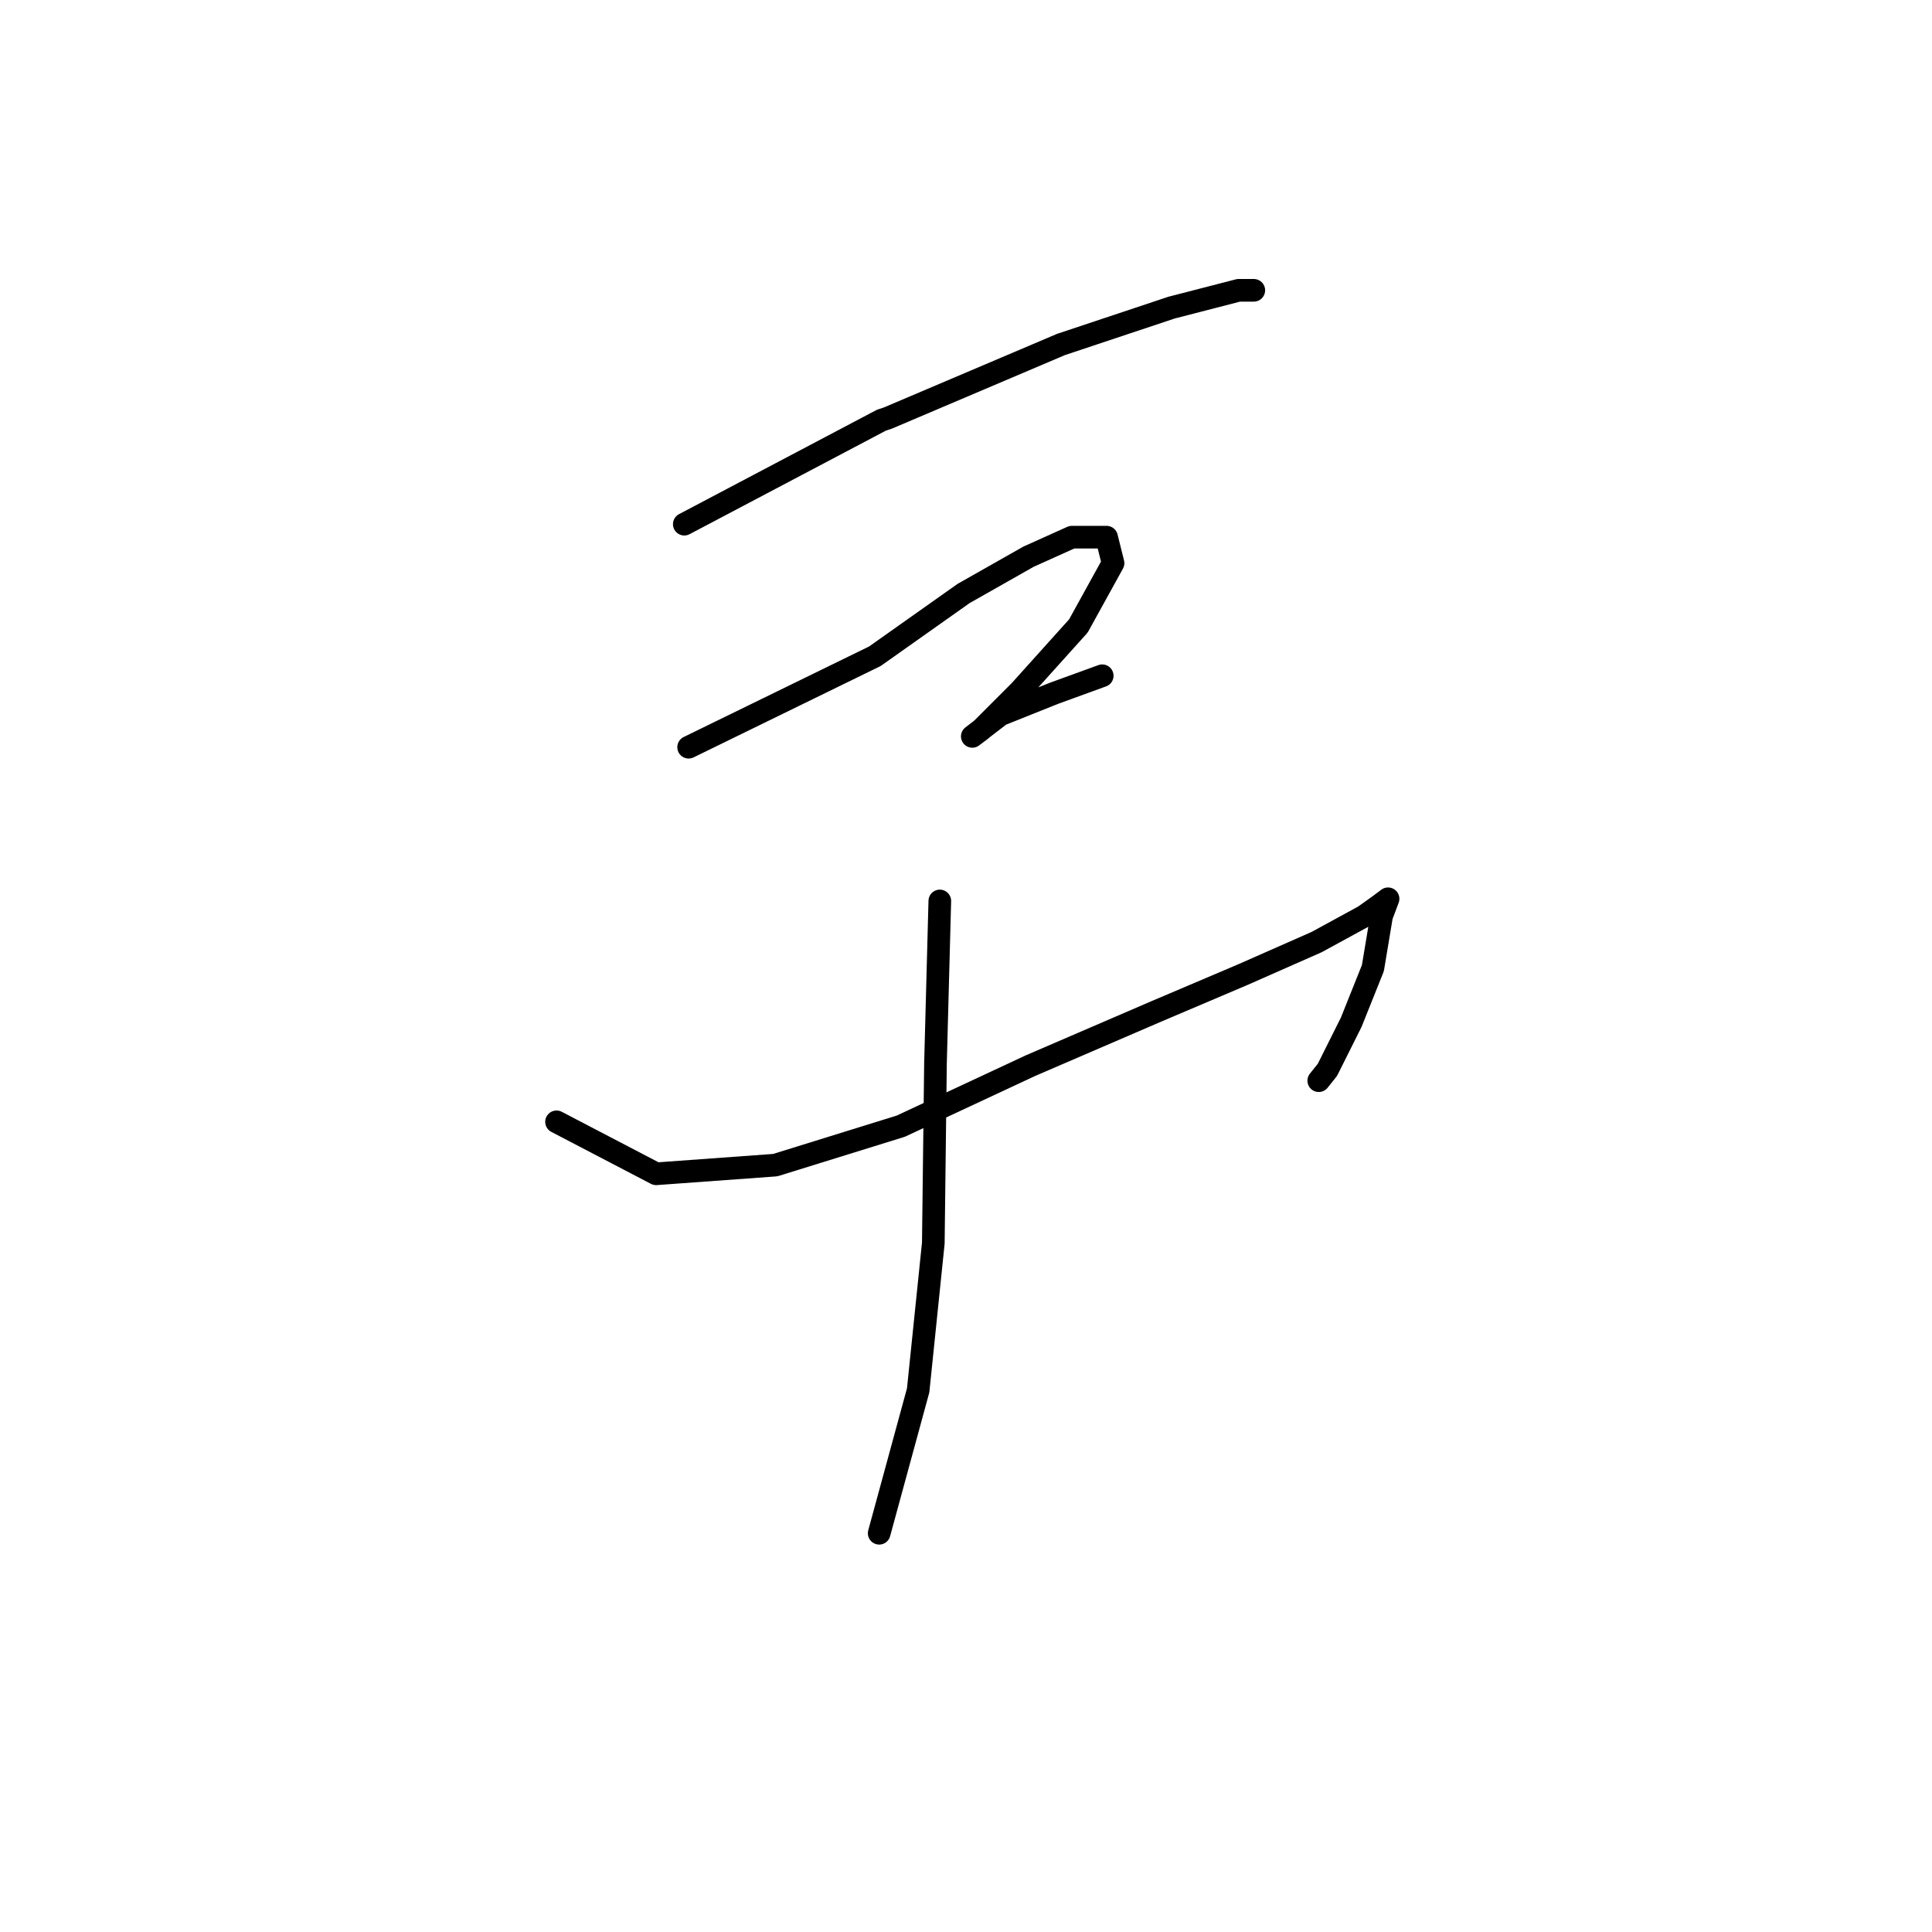 <?xml version="1.0" standalone="no"?>
    <svg width="256" height="256" xmlns="http://www.w3.org/2000/svg" version="1.1">
    <polyline stroke="black" stroke-width="3" stroke-linecap="round" fill="transparent" stroke-linejoin="round" points="90.673 69.456 116.783 55.683 117.644 55.396 140.598 45.641 155.231 40.763 164.126 38.467 166.135 38.467 166.135 38.467 " />
        <polyline stroke="black" stroke-width="3" stroke-linecap="round" fill="transparent" stroke-linejoin="round" points="91.246 99.009 115.922 86.958 127.686 78.637 136.294 73.759 142.033 71.177 146.624 71.177 147.484 74.62 142.893 82.941 135.146 91.549 129.982 96.714 128.834 97.575 132.564 94.705 139.737 91.836 146.05 89.541 146.05 89.541 " />
        <polyline stroke="black" stroke-width="3" stroke-linecap="round" fill="transparent" stroke-linejoin="round" points="73.744 148.648 86.942 155.534 102.724 154.386 119.365 149.222 136.581 141.188 153.223 134.014 164.7 129.137 174.456 124.833 180.768 121.39 182.776 119.955 183.924 119.094 183.063 121.39 181.916 128.276 179.046 135.449 175.89 141.761 174.742 143.196 174.742 143.196 " />
        <polyline stroke="black" stroke-width="3" stroke-linecap="round" fill="transparent" stroke-linejoin="round" points="124.53 119.381 123.956 140.901 123.669 164.716 121.661 184.227 116.496 203.164 116.496 203.164 " />
        </svg>